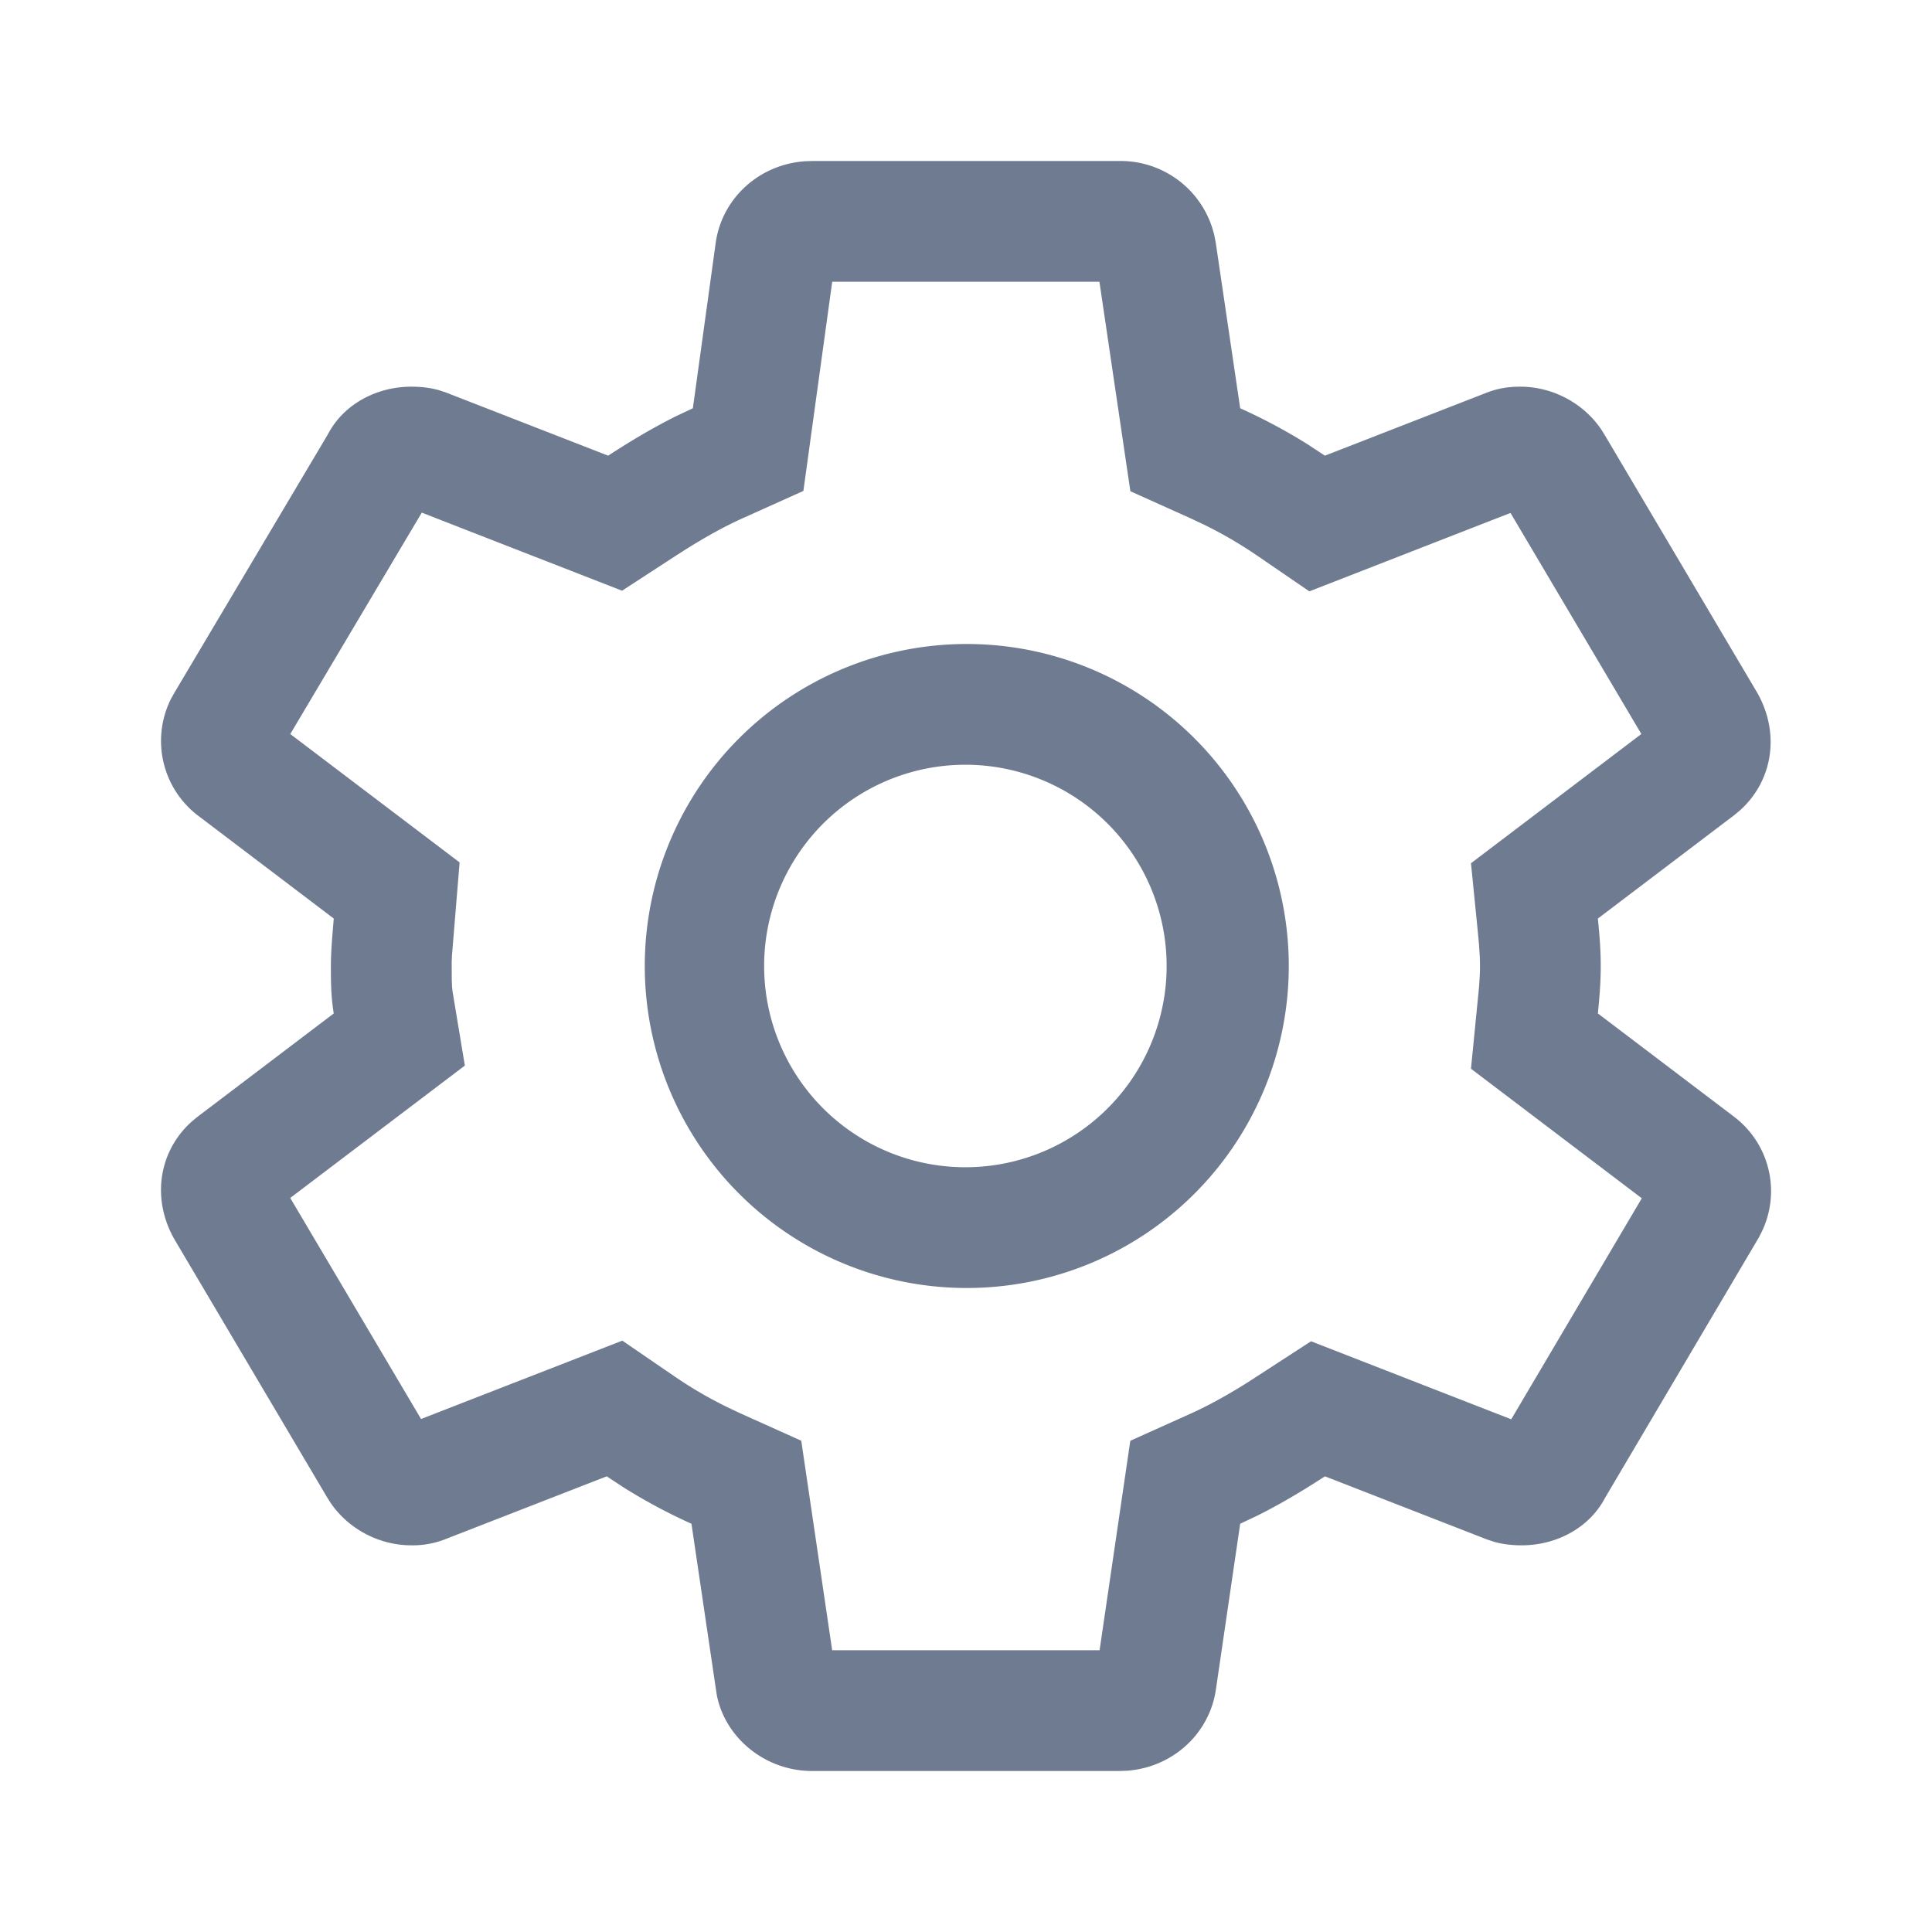 <?xml version="1.0" standalone="no"?><!DOCTYPE svg PUBLIC "-//W3C//DTD SVG 1.1//EN" "http://www.w3.org/Graphics/SVG/1.1/DTD/svg11.dtd"><svg t="1662788693580" class="icon" viewBox="0 0 1024 1024" version="1.1" xmlns="http://www.w3.org/2000/svg" p-id="3171" xmlns:xlink="http://www.w3.org/1999/xlink" width="200" height="200"><path d="M512 341.333a170.667 170.667 0 1 1 0 341.333 170.667 170.667 0 0 1 0-341.333z m0 64a106.667 106.667 0 1 0 0 213.333 106.667 106.667 0 0 0 0-213.333z" fill="#6F7B91" p-id="3172"></path><path d="M593.365 85.333a50.987 50.987 0 0 1 50.389 40.043l0.64 3.392 12.928 87.616c12.181 5.483 24.363 11.947 36.16 19.371l8.747 5.76 86.059-33.515c6.08-2.283 11.413-3.051 17.493-3.051 17.067 0 33.451 8.64 42.987 22.784l1.941 3.115 80.704 136.384c12.288 21.717 8.107 46.869-9.323 62.4l-2.859 2.368-72.32 54.848c0.747 7.637 1.515 16 1.515 25.152 0 6.848-0.427 13.291-0.96 19.285l-0.555 5.867 72.32 54.848a49.472 49.472 0 0 1 14.635 60.651l-1.707 3.349-81.451 137.899c-8.384 16-25.877 25.152-44.16 25.152-4.864 0-9.749-0.491-14.613-1.856l-3.648-1.195-86.037-33.515c-12.181 7.915-23.893 14.869-35.861 20.843l-9.067 4.288L644.373 896c-3.627 23.211-23.125 40.917-47.339 42.539l-3.669 0.128h-162.923c-24.725 0-45.952-17.365-50.496-40.128l-0.512-3.307-12.949-87.616a295.083 295.083 0 0 1-36.16-19.371l-8.747-5.76-86.059 33.515a47.168 47.168 0 0 1-17.493 3.051c-17.067 0-33.451-8.64-42.987-22.784l-1.941-3.115-80.704-136.384c-12.309-21.717-8.107-46.869 9.323-62.4l2.859-2.368 72.32-54.848c-1.515-9.152-1.515-17.536-1.515-25.152 0-5.717 0.427-11.861 0.96-18.432l0.555-6.72-72.32-54.848a49.771 49.771 0 0 1-13.995-61.504l1.813-3.264 81.451-137.131c8.384-16 25.899-25.152 44.16-25.152 4.885 0 9.749 0.491 14.635 1.856l3.648 1.195 86.037 33.515c12.16-7.915 23.872-14.869 35.84-20.843l9.067-4.288L379.435 128c3.627-23.211 23.125-40.917 47.339-42.539L430.443 85.333h162.923z m-10.645 64h-141.632l-15.275 110.869-32.299 14.528c-9.408 4.245-19.115 9.579-30.485 16.725l-5.803 3.712-27.52 17.92-106.155-41.387-69.696 117.355 89.749 68.053-4.053 49.301-0.149 3.605 0.043 9.515 0.149 3.349 0.256 2.581 6.528 39.317-92.544 70.165 69.333 117.163 106.667-41.536 27.883 19.093c8.704 5.973 18.005 11.371 27.712 16.149l7.339 3.456 31.915 14.357 16.384 111.04h141.739l16.277-111.019 31.957-14.379c9.408-4.245 19.136-9.579 30.507-16.725l33.323-21.632 106.112 41.344 69.205-117.141-90.539-68.651 4.267-43.264 0.384-5.973a117.973 117.973 0 0 0 0.107-2.667l0.021-2.56c0-1.707-0.043-3.413-0.128-5.227l-0.384-5.973-0.704-7.573-3.563-35.691 90.304-68.501-69.355-117.163-106.624 41.557-27.883-19.093a225.109 225.109 0 0 0-27.712-16.149l-7.339-3.456-31.915-14.357L582.72 149.333z" fill="#6F7B91" p-id="3173"></path></svg>